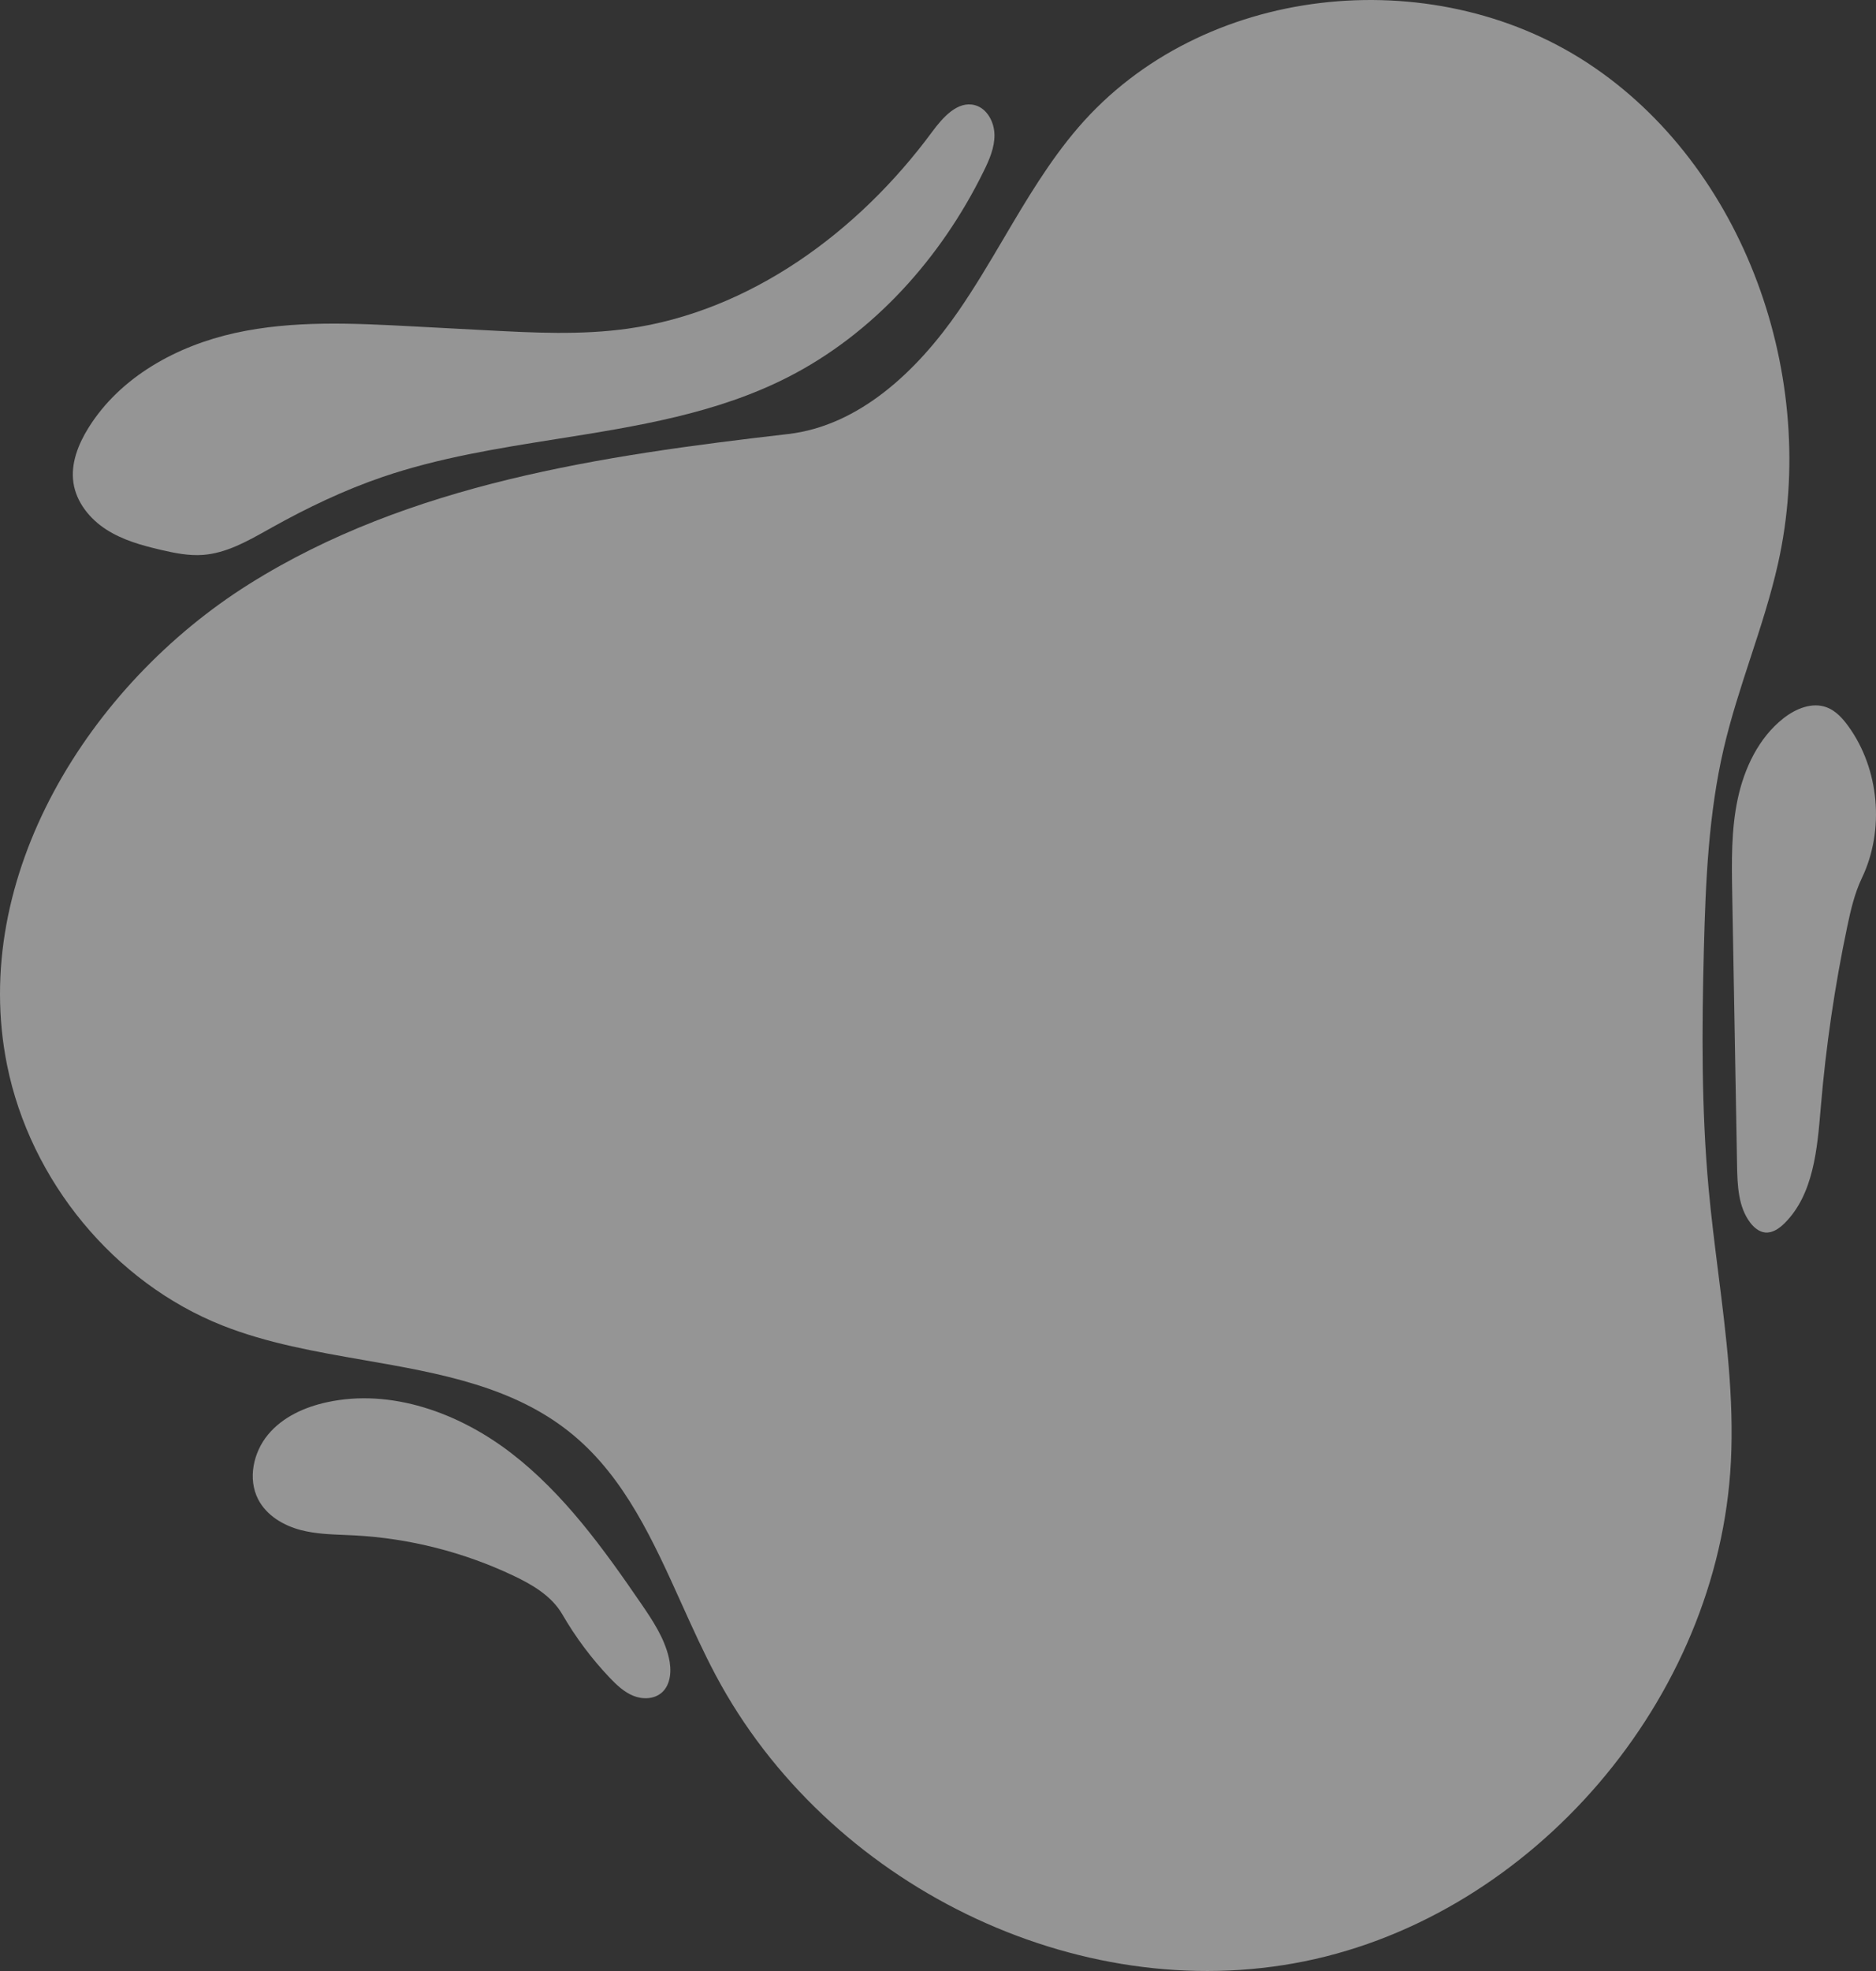 <svg width="120" height="126" viewBox="0 0 120 126" fill="none" xmlns="http://www.w3.org/2000/svg">
<rect x="0" y="0" width="120" height="126" fill="#333333" stroke="none"/>
<path d="M110.719 93.428C109.957 108.634 98.051 122.414 83.456 125.378C68.862 128.342 52.889 120.458 45.777 107.084C44.992 105.608 44.293 104.06 43.594 102.512C41.79 98.516 39.987 94.521 36.707 91.773C32.963 88.634 28.147 87.795 23.283 86.947C20.194 86.409 17.085 85.867 14.219 84.731C7.31 81.992 1.946 75.504 0.45 68.078C-1.973 56.044 5.703 43.758 15.939 37.336C26.176 30.914 38.476 29.125 50.407 27.747C54.972 27.22 58.679 23.701 61.327 19.86C62.352 18.373 63.275 16.811 64.196 15.25C65.655 12.778 67.112 10.31 68.973 8.149C76.852 -1.004 91.525 -2.548 101.561 4.033C111.596 10.614 116.4 24.147 113.731 36.035C113.271 38.082 112.619 40.076 111.966 42.069C111.342 43.978 110.717 45.887 110.261 47.843C109.287 52.024 109.102 56.351 108.991 60.648C108.859 65.771 108.827 70.907 109.296 76.01C109.459 77.785 109.683 79.557 109.906 81.33C110.414 85.357 110.922 89.383 110.719 93.428Z" fill="white" fill-opacity="0.48"/>
<path d="M50.391 24.116C55.848 21.337 60.191 16.513 62.926 10.939C63.285 10.208 63.625 9.432 63.612 8.614C63.6 7.796 63.135 6.93 62.362 6.723C61.254 6.425 60.301 7.512 59.611 8.447C54.865 14.868 47.959 19.909 40.165 21.009C37.172 21.431 34.133 21.272 31.115 21.113L26.401 20.864C22.605 20.663 18.756 20.467 15.04 21.286C11.325 22.106 7.694 24.078 5.653 27.359C5.003 28.404 4.516 29.635 4.696 30.859C4.88 32.114 5.752 33.179 6.802 33.854C7.852 34.529 9.071 34.867 10.28 35.149C11.165 35.356 12.069 35.539 12.975 35.474C14.455 35.367 15.799 34.614 17.106 33.881C17.193 33.832 17.28 33.783 17.367 33.735C19.652 32.459 22.019 31.327 24.489 30.485C28.09 29.258 31.876 28.657 35.653 28.058C40.742 27.25 45.813 26.446 50.391 24.116Z" fill="white" fill-opacity="0.48"/>
<path d="M22.012 98.124L22.015 98.124C22.238 98.133 22.46 98.142 22.682 98.154C26.188 98.341 29.659 99.221 32.845 100.731C34.06 101.307 35.29 102.027 35.972 103.206C36.817 104.664 37.83 106.02 38.985 107.236C39.432 107.707 39.917 108.169 40.516 108.41C41.113 108.65 41.852 108.628 42.337 108.197C42.926 107.673 42.965 106.743 42.783 105.966C42.485 104.693 41.743 103.583 41.008 102.511C38.597 98.994 36.059 95.478 32.704 92.895C29.348 90.313 25.018 88.749 20.911 89.641C19.493 89.949 18.088 90.577 17.148 91.706C16.207 92.835 15.836 94.534 16.513 95.846C17.05 96.887 18.139 97.527 19.254 97.816C20.153 98.048 21.084 98.086 22.012 98.124Z" fill="white" fill-opacity="0.48"/>
<path d="M116.863 45.224C115.926 44.862 114.864 45.299 114.071 45.925C112.504 47.161 111.576 49.095 111.155 51.073C110.733 53.052 110.767 55.098 110.803 57.123L111.113 74.517C111.135 75.788 111.191 77.158 111.954 78.16C112.193 78.474 112.52 78.749 112.907 78.79C113.376 78.838 113.809 78.536 114.148 78.2C115.999 76.366 116.242 73.478 116.463 70.845L116.471 70.749C116.797 66.884 117.361 63.04 118.158 59.248C118.382 58.181 118.629 57.108 119.098 56.128C120.568 53.057 120.217 49.158 118.222 46.414C117.861 45.918 117.429 45.442 116.863 45.224Z" fill="white" fill-opacity="0.48"/>
</svg>
